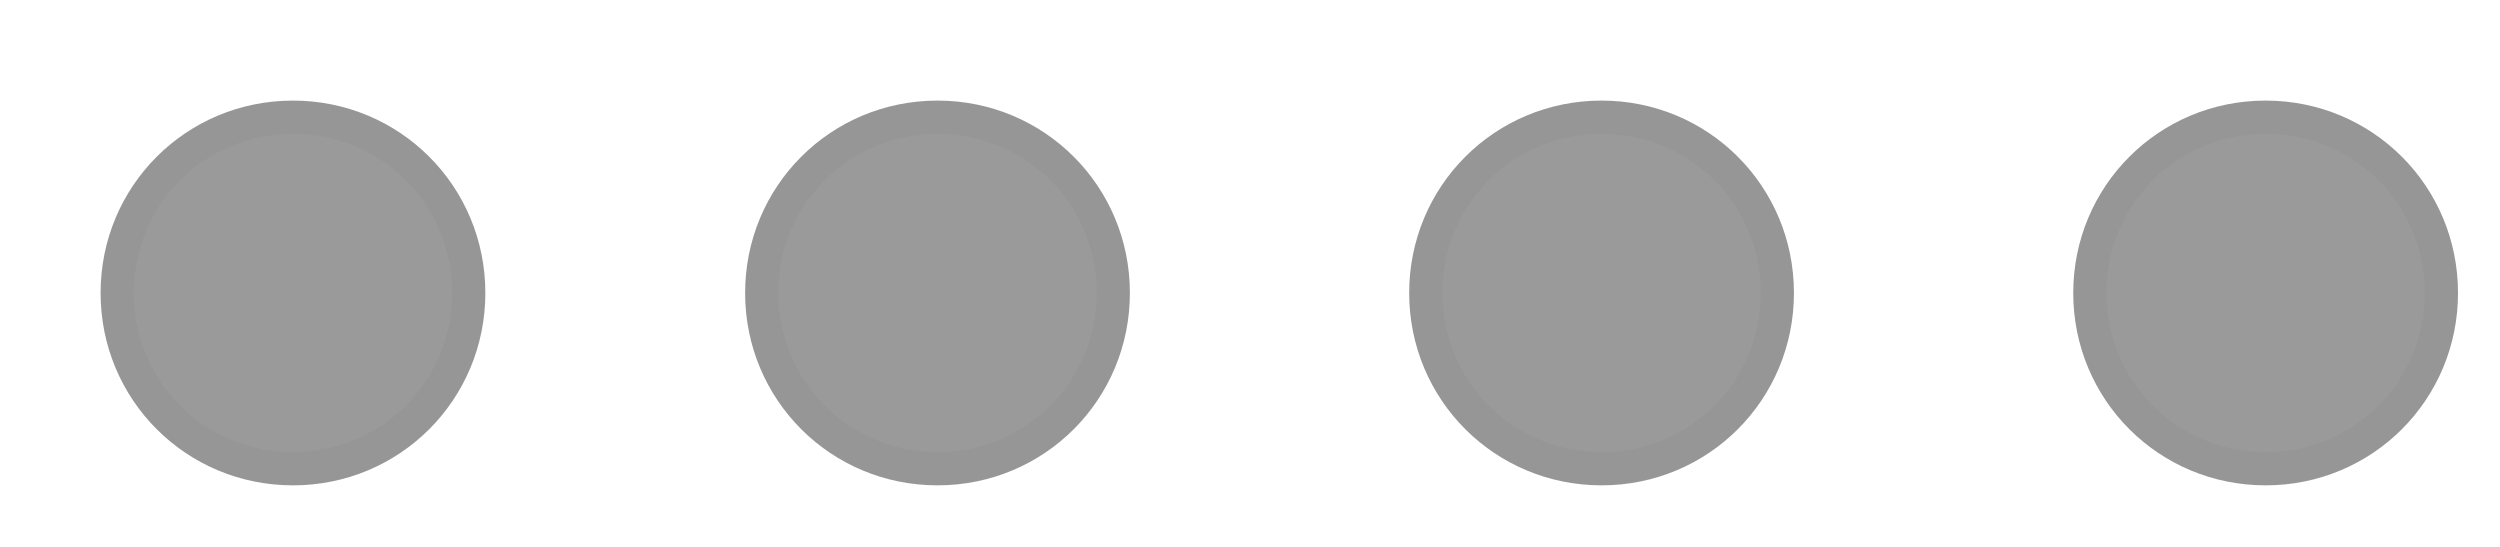 <?xml version="1.0" encoding="UTF-8" standalone="no"?><svg xmlns="http://www.w3.org/2000/svg" xmlns:xlink="http://www.w3.org/1999/xlink" clip-rule="evenodd" stroke-miterlimit="4.00" viewBox="0 0 64 14"><desc>SVG generated by Keynote</desc><defs></defs><g transform="matrix(1.00, 0.00, -0.00, -1.00, 0.0, 14.0)"><g><clipPath id="clip-6530"><path d="M -128.0 440.0 L 192.0 440.0 L 192.0 -353.0 L -128.0 -353.0 Z M -128.0 440.0 "></path></clipPath><g clip-path="url(#clip-6530)"><g><clipPath id="clip-6531"><path d="M 7.5 2.0 C 10.0 2.0 12.0 4.0 12.0 6.5 C 12.0 9.0 10.0 11.0 7.5 11.0 C 5.0 11.0 3.0 9.0 3.0 6.5 C 3.0 4.0 5.0 2.0 7.5 2.0 Z M 7.5 2.0 "></path></clipPath><g clip-path="url(#clip-6531)"><g><clipPath id="clip-6532"><path d="M 2.0 1.0 L 63.0 1.0 L 63.0 12.0 L 2.0 12.0 Z M 2.0 1.0 "></path></clipPath><g clip-path="url(#clip-6532)"><path d="M -2.0 16.0 L 17.0 16.0 L 17.0 -3.0 L -2.0 -3.0 Z M -2.0 16.0 " fill="#9B9A9B"></path></g></g></g></g></g></g><g><clipPath id="clip-6533"><path d="M -128.0 440.0 L 192.0 440.0 L 192.0 -353.0 L -128.0 -353.0 Z M -128.0 440.0 "></path></clipPath><g clip-path="url(#clip-6533)"><g><clipPath id="clip-6534"><path d="M 2.0 1.0 L 63.0 1.0 L 63.0 12.0 L 2.0 12.0 Z M 2.0 1.0 "></path></clipPath><g clip-path="url(#clip-6534)"><path d="M 4.5 9.0 C 7.0 9.0 9.0 7.0 9.0 4.5 C 9.0 2.0 7.0 0.0 4.5 0.0 C 2.0 0.0 0.0 2.0 0.0 4.5 C 0.0 7.0 2.0 9.0 4.5 9.0 Z M 4.5 9.0 " fill="none" stroke="#969696" stroke-width="0.85" stroke-miterlimit="0.00" transform="matrix(1.00, 0.00, 0.00, -1.00, 3.0, 11.0)"></path></g></g></g></g><g><clipPath id="clip-6535"><path d="M -128.0 440.0 L 192.0 440.0 L 192.0 -353.0 L -128.0 -353.0 Z M -128.0 440.0 "></path></clipPath><g clip-path="url(#clip-6535)"><g><clipPath id="clip-6536"><path d="M 41.0 2.0 C 43.5 2.0 45.5 4.0 45.5 6.5 C 45.5 9.0 43.5 11.0 41.0 11.0 C 38.5 11.0 36.5 9.0 36.5 6.5 C 36.5 4.0 38.5 2.0 41.0 2.0 Z M 41.0 2.0 "></path></clipPath><g clip-path="url(#clip-6536)"><g><clipPath id="clip-6537"><path d="M 2.0 1.0 L 63.0 1.0 L 63.0 12.0 L 2.0 12.0 Z M 2.0 1.0 "></path></clipPath><g clip-path="url(#clip-6537)"><path d="M 31.5 16.0 L 50.5 16.0 L 50.5 -3.0 L 31.5 -3.0 Z M 31.5 16.0 " fill="#9B9A9B"></path></g></g></g></g></g></g><g><clipPath id="clip-6538"><path d="M -128.0 440.0 L 192.0 440.0 L 192.0 -353.0 L -128.0 -353.0 Z M -128.0 440.0 "></path></clipPath><g clip-path="url(#clip-6538)"><g><clipPath id="clip-6539"><path d="M 2.0 1.0 L 63.0 1.0 L 63.0 12.0 L 2.0 12.0 Z M 2.0 1.0 "></path></clipPath><g clip-path="url(#clip-6539)"><path d="M 4.5 9.0 C 7.0 9.0 9.0 7.0 9.0 4.5 C 9.0 2.0 7.0 0.0 4.5 0.0 C 2.0 0.0 0.0 2.0 0.0 4.5 C 0.0 7.0 2.0 9.0 4.5 9.0 Z M 4.5 9.0 " fill="none" stroke="#969696" stroke-width="0.85" stroke-miterlimit="0.00" transform="matrix(1.00, 0.00, 0.00, -1.00, 36.5, 11.0)"></path></g></g></g></g><g><clipPath id="clip-6540"><path d="M -128.0 440.0 L 192.0 440.0 L 192.0 -353.0 L -128.0 -353.0 Z M -128.0 440.0 "></path></clipPath><g clip-path="url(#clip-6540)"><g><clipPath id="clip-6541"><path d="M 24.0 2.0 C 26.5 2.0 28.5 4.0 28.5 6.5 C 28.5 9.0 26.5 11.0 24.0 11.0 C 21.5 11.0 19.5 9.0 19.5 6.5 C 19.5 4.0 21.5 2.0 24.0 2.0 Z M 24.0 2.0 "></path></clipPath><g clip-path="url(#clip-6541)"><g><clipPath id="clip-6542"><path d="M 2.0 1.0 L 63.0 1.0 L 63.0 12.0 L 2.0 12.0 Z M 2.0 1.0 "></path></clipPath><g clip-path="url(#clip-6542)"><path d="M 14.5 16.0 L 33.5 16.0 L 33.5 -3.0 L 14.5 -3.0 Z M 14.5 16.0 " fill="#9B9A9B"></path></g></g></g></g></g></g><g><clipPath id="clip-6543"><path d="M -128.0 440.0 L 192.0 440.0 L 192.0 -353.0 L -128.0 -353.0 Z M -128.0 440.0 "></path></clipPath><g clip-path="url(#clip-6543)"><g><clipPath id="clip-6544"><path d="M 2.0 1.0 L 63.0 1.0 L 63.0 12.0 L 2.0 12.0 Z M 2.0 1.0 "></path></clipPath><g clip-path="url(#clip-6544)"><path d="M 4.5 9.0 C 7.0 9.0 9.0 7.0 9.0 4.5 C 9.0 2.0 7.0 0.0 4.5 0.0 C 2.0 0.0 0.0 2.0 0.0 4.5 C 0.0 7.0 2.0 9.0 4.5 9.0 Z M 4.5 9.0 " fill="none" stroke="#969696" stroke-width="0.85" stroke-miterlimit="0.00" transform="matrix(1.00, 0.00, 0.00, -1.00, 19.5, 11.0)"></path></g></g></g></g><g><clipPath id="clip-6545"><path d="M -128.0 440.0 L 192.0 440.0 L 192.0 -353.0 L -128.0 -353.0 Z M -128.0 440.0 "></path></clipPath><g clip-path="url(#clip-6545)"><g><clipPath id="clip-6546"><path d="M 58.0 2.0 C 60.5 2.0 62.5 4.0 62.5 6.5 C 62.5 9.0 60.5 11.0 58.0 11.0 C 55.5 11.0 53.5 9.0 53.5 6.5 C 53.5 4.0 55.5 2.0 58.0 2.0 Z M 58.0 2.0 "></path></clipPath><g clip-path="url(#clip-6546)"><g><clipPath id="clip-6547"><path d="M 2.0 1.0 L 63.0 1.0 L 63.0 12.0 L 2.0 12.0 Z M 2.0 1.0 "></path></clipPath><g clip-path="url(#clip-6547)"><path d="M 48.5 16.0 L 67.5 16.0 L 67.5 -3.0 L 48.5 -3.0 Z M 48.5 16.0 " fill="#9B9A9B"></path></g></g></g></g></g></g><g><clipPath id="clip-6548"><path d="M -128.0 440.0 L 192.0 440.0 L 192.0 -353.0 L -128.0 -353.0 Z M -128.0 440.0 "></path></clipPath><g clip-path="url(#clip-6548)"><g><clipPath id="clip-6549"><path d="M 2.0 1.0 L 63.0 1.0 L 63.0 12.0 L 2.0 12.0 Z M 2.0 1.0 "></path></clipPath><g clip-path="url(#clip-6549)"><path d="M 4.5 9.0 C 7.0 9.0 9.0 7.0 9.0 4.5 C 9.0 2.0 7.0 0.0 4.5 0.0 C 2.0 0.0 0.0 2.0 0.0 4.5 C 0.0 7.0 2.0 9.0 4.5 9.0 Z M 4.5 9.0 " fill="none" stroke="#969696" stroke-width="0.85" stroke-miterlimit="0.00" transform="matrix(1.00, 0.00, 0.00, -1.00, 53.5, 11.0)"></path></g></g></g></g></g></svg>